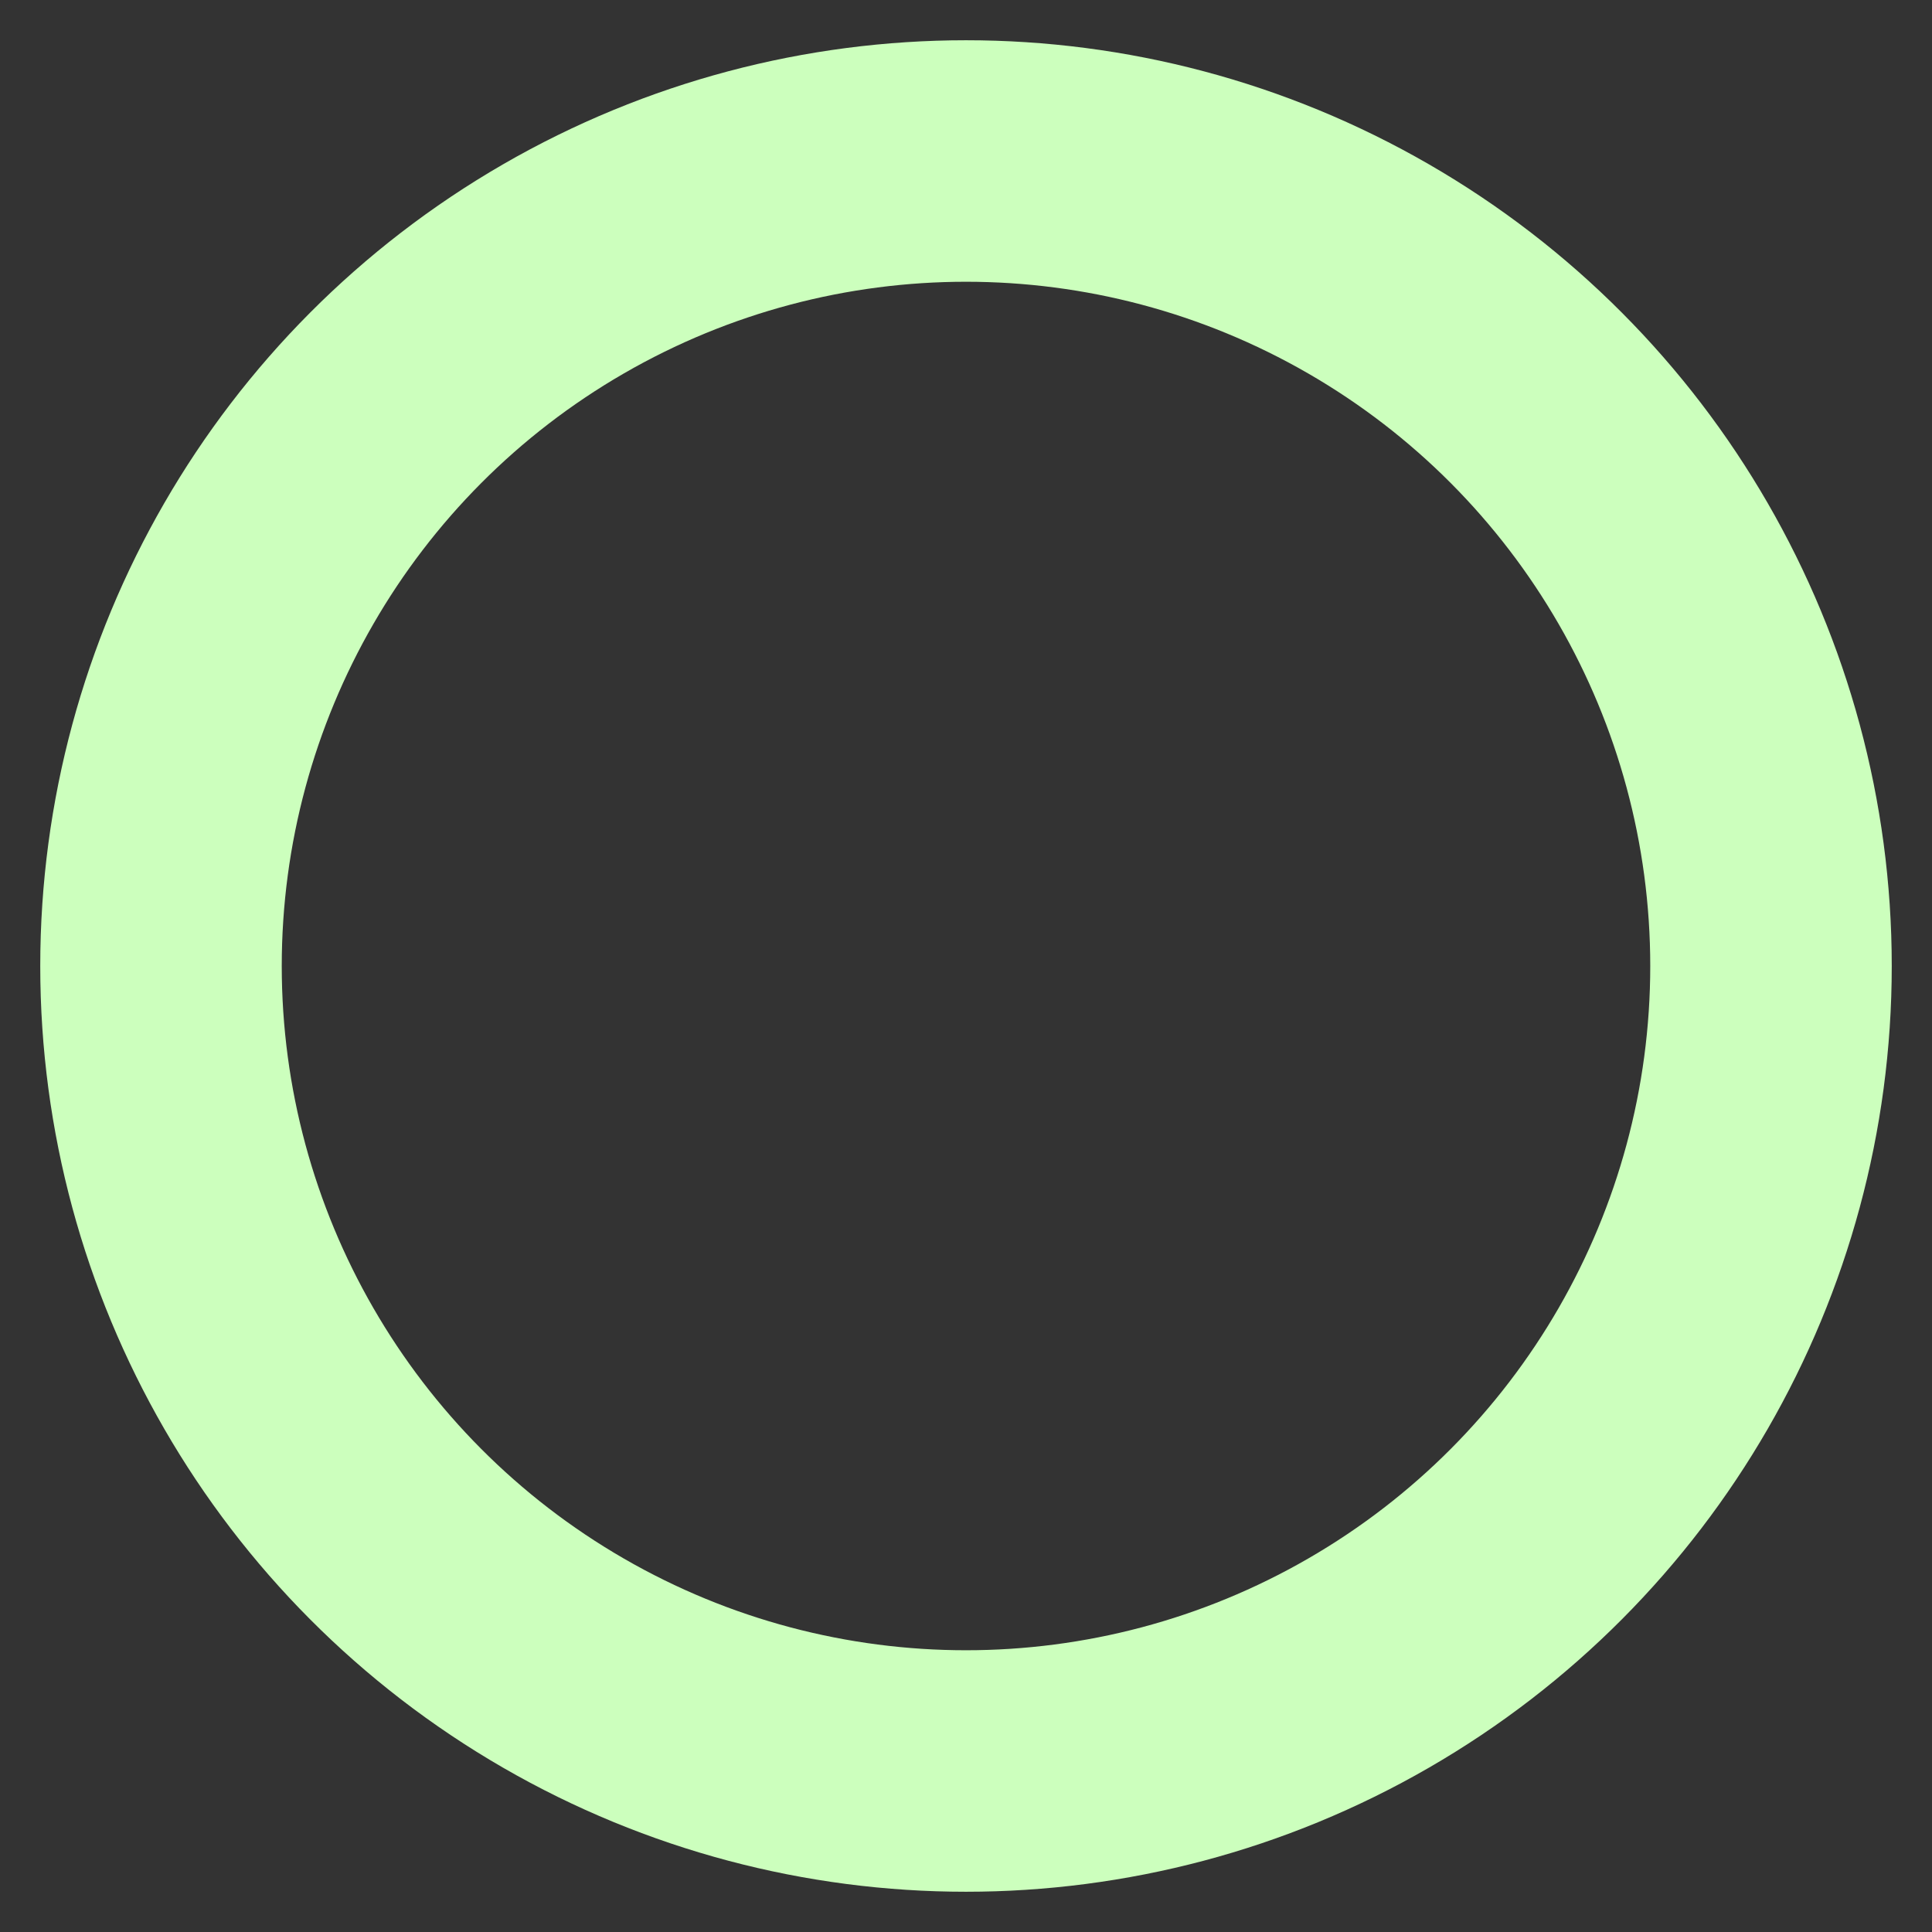 <svg xmlns="http://www.w3.org/2000/svg" width="48" height="48" viewBox="0 0 24 24" fill="none" stroke="#ccffbd" stroke-width="3" stroke-linecap="round" stroke-linejoin="round" class="feather feather-circle"><rect x="0" y="0" width="24" height="24" fill="#333333" stroke="none"/><circle cx="12" cy="12" r="10"></circle></svg>
